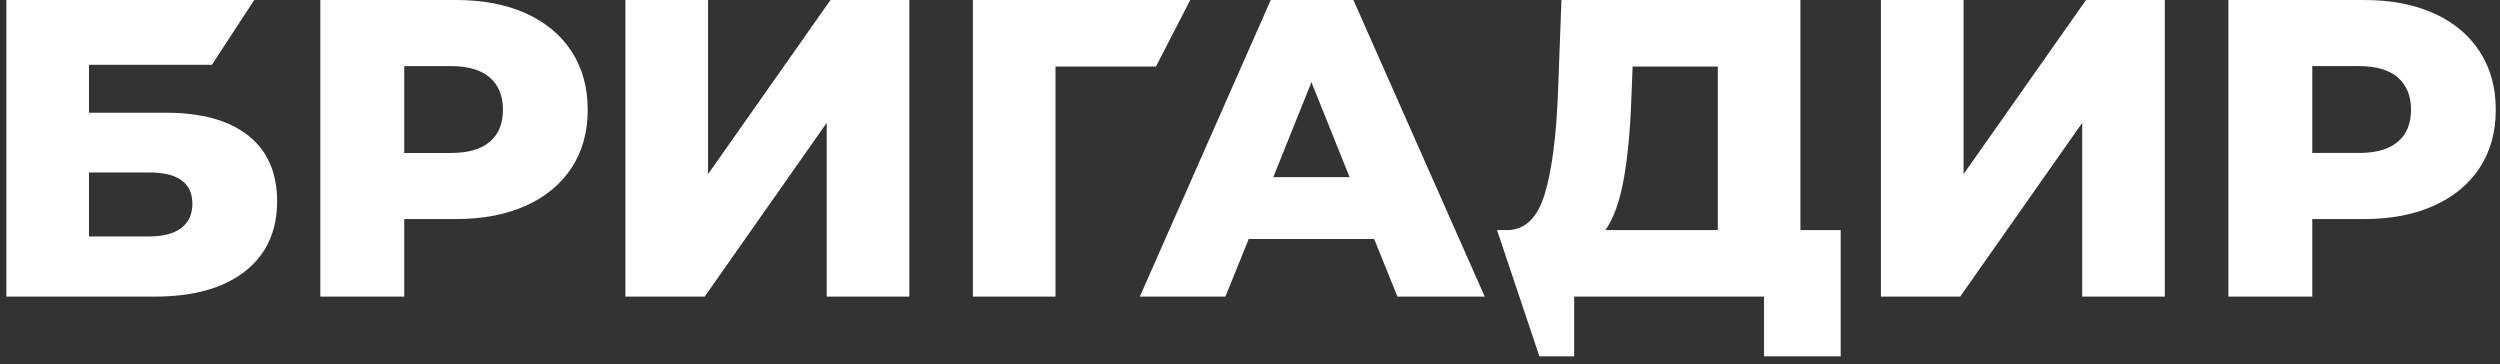 <svg width="295" height="43" fill="none" xmlns="http://www.w3.org/2000/svg"><rect width="100%" height="100%" fill="#333333" stroke="none"/><path fill-rule="evenodd" clip-rule="evenodd" d="M18.25 35c4.567 0 8.117-.992 10.65-2.975 2.533-1.983 3.8-4.742 3.8-8.275 0-3.367-1.133-5.95-3.4-7.75-2.267-1.8-5.517-2.7-9.75-2.7H10.5V7.65H25L30 0H.75v35h17.5zm-7.75-7.1v-7.55h7.1c3.4 0 5.1 1.233 5.1 3.7 0 1.233-.433 2.183-1.3 2.85-.867.667-2.133 1-3.8 1h-7.1zm37.2-2.05V35h-9.9V0h16c3.167 0 5.917.525 8.25 1.575 2.333 1.05 4.133 2.55 5.4 4.5 1.267 1.95 1.9 4.242 1.9 6.875s-.633 4.917-1.9 6.85c-1.267 1.933-3.067 3.425-5.4 4.475-2.333 1.05-5.083 1.575-8.25 1.575h-6.1zm0-7.8V7.8h5.5c2.033 0 3.567.45 4.6 1.35 1.033.9 1.55 2.167 1.55 3.8s-.517 2.892-1.55 3.775-2.567 1.325-4.6 1.325h-5.5zm49.85-3.55L83.15 35H73.8V0h9.75v20.55L98 0h9.3v35h-9.75V14.5zm27 20.5V7.85h11.85L140.45 0H114.8v35h9.75zm22.8-6.8L144.6 35h-10.1l15.45-35h9.75l15.5 35h-10.3l-2.75-6.8h-14.8zm2.9-7.3l4.5-11.2 4.5 11.2h-9zm35.5 14.1v7.05h-4.1l-5-14.9h1.25c2.067-.033 3.525-1.45 4.375-4.25.85-2.8 1.375-6.833 1.575-12.1l.4-10.8h28.2v27.15h4.75v14.9h-9.05V35h-22.4zm16.95-7.85h-13.25c.967-1.4 1.683-3.4 2.15-6 .467-2.6.767-5.767.9-9.5l.15-3.8h10.05v19.3zm43-12.65L231.3 35h-9.35V0h9.75v20.55L246.15 0h9.3v35h-9.75V14.5zM272.85 35v-9.15h6.1c3.167 0 5.917-.525 8.25-1.575 2.333-1.05 4.133-2.542 5.4-4.475 1.267-1.933 1.9-4.217 1.9-6.85s-.633-4.925-1.9-6.875c-1.267-1.95-3.067-3.45-5.4-4.5C284.867.525 282.117 0 278.95 0h-16v35h9.9zm0-27.2v10.25h5.5c2.033 0 3.567-.442 4.6-1.325 1.033-.883 1.55-2.142 1.55-3.775s-.517-2.9-1.55-3.8c-1.033-.9-2.567-1.35-4.6-1.35h-5.5z" fill="#fff"/></svg>